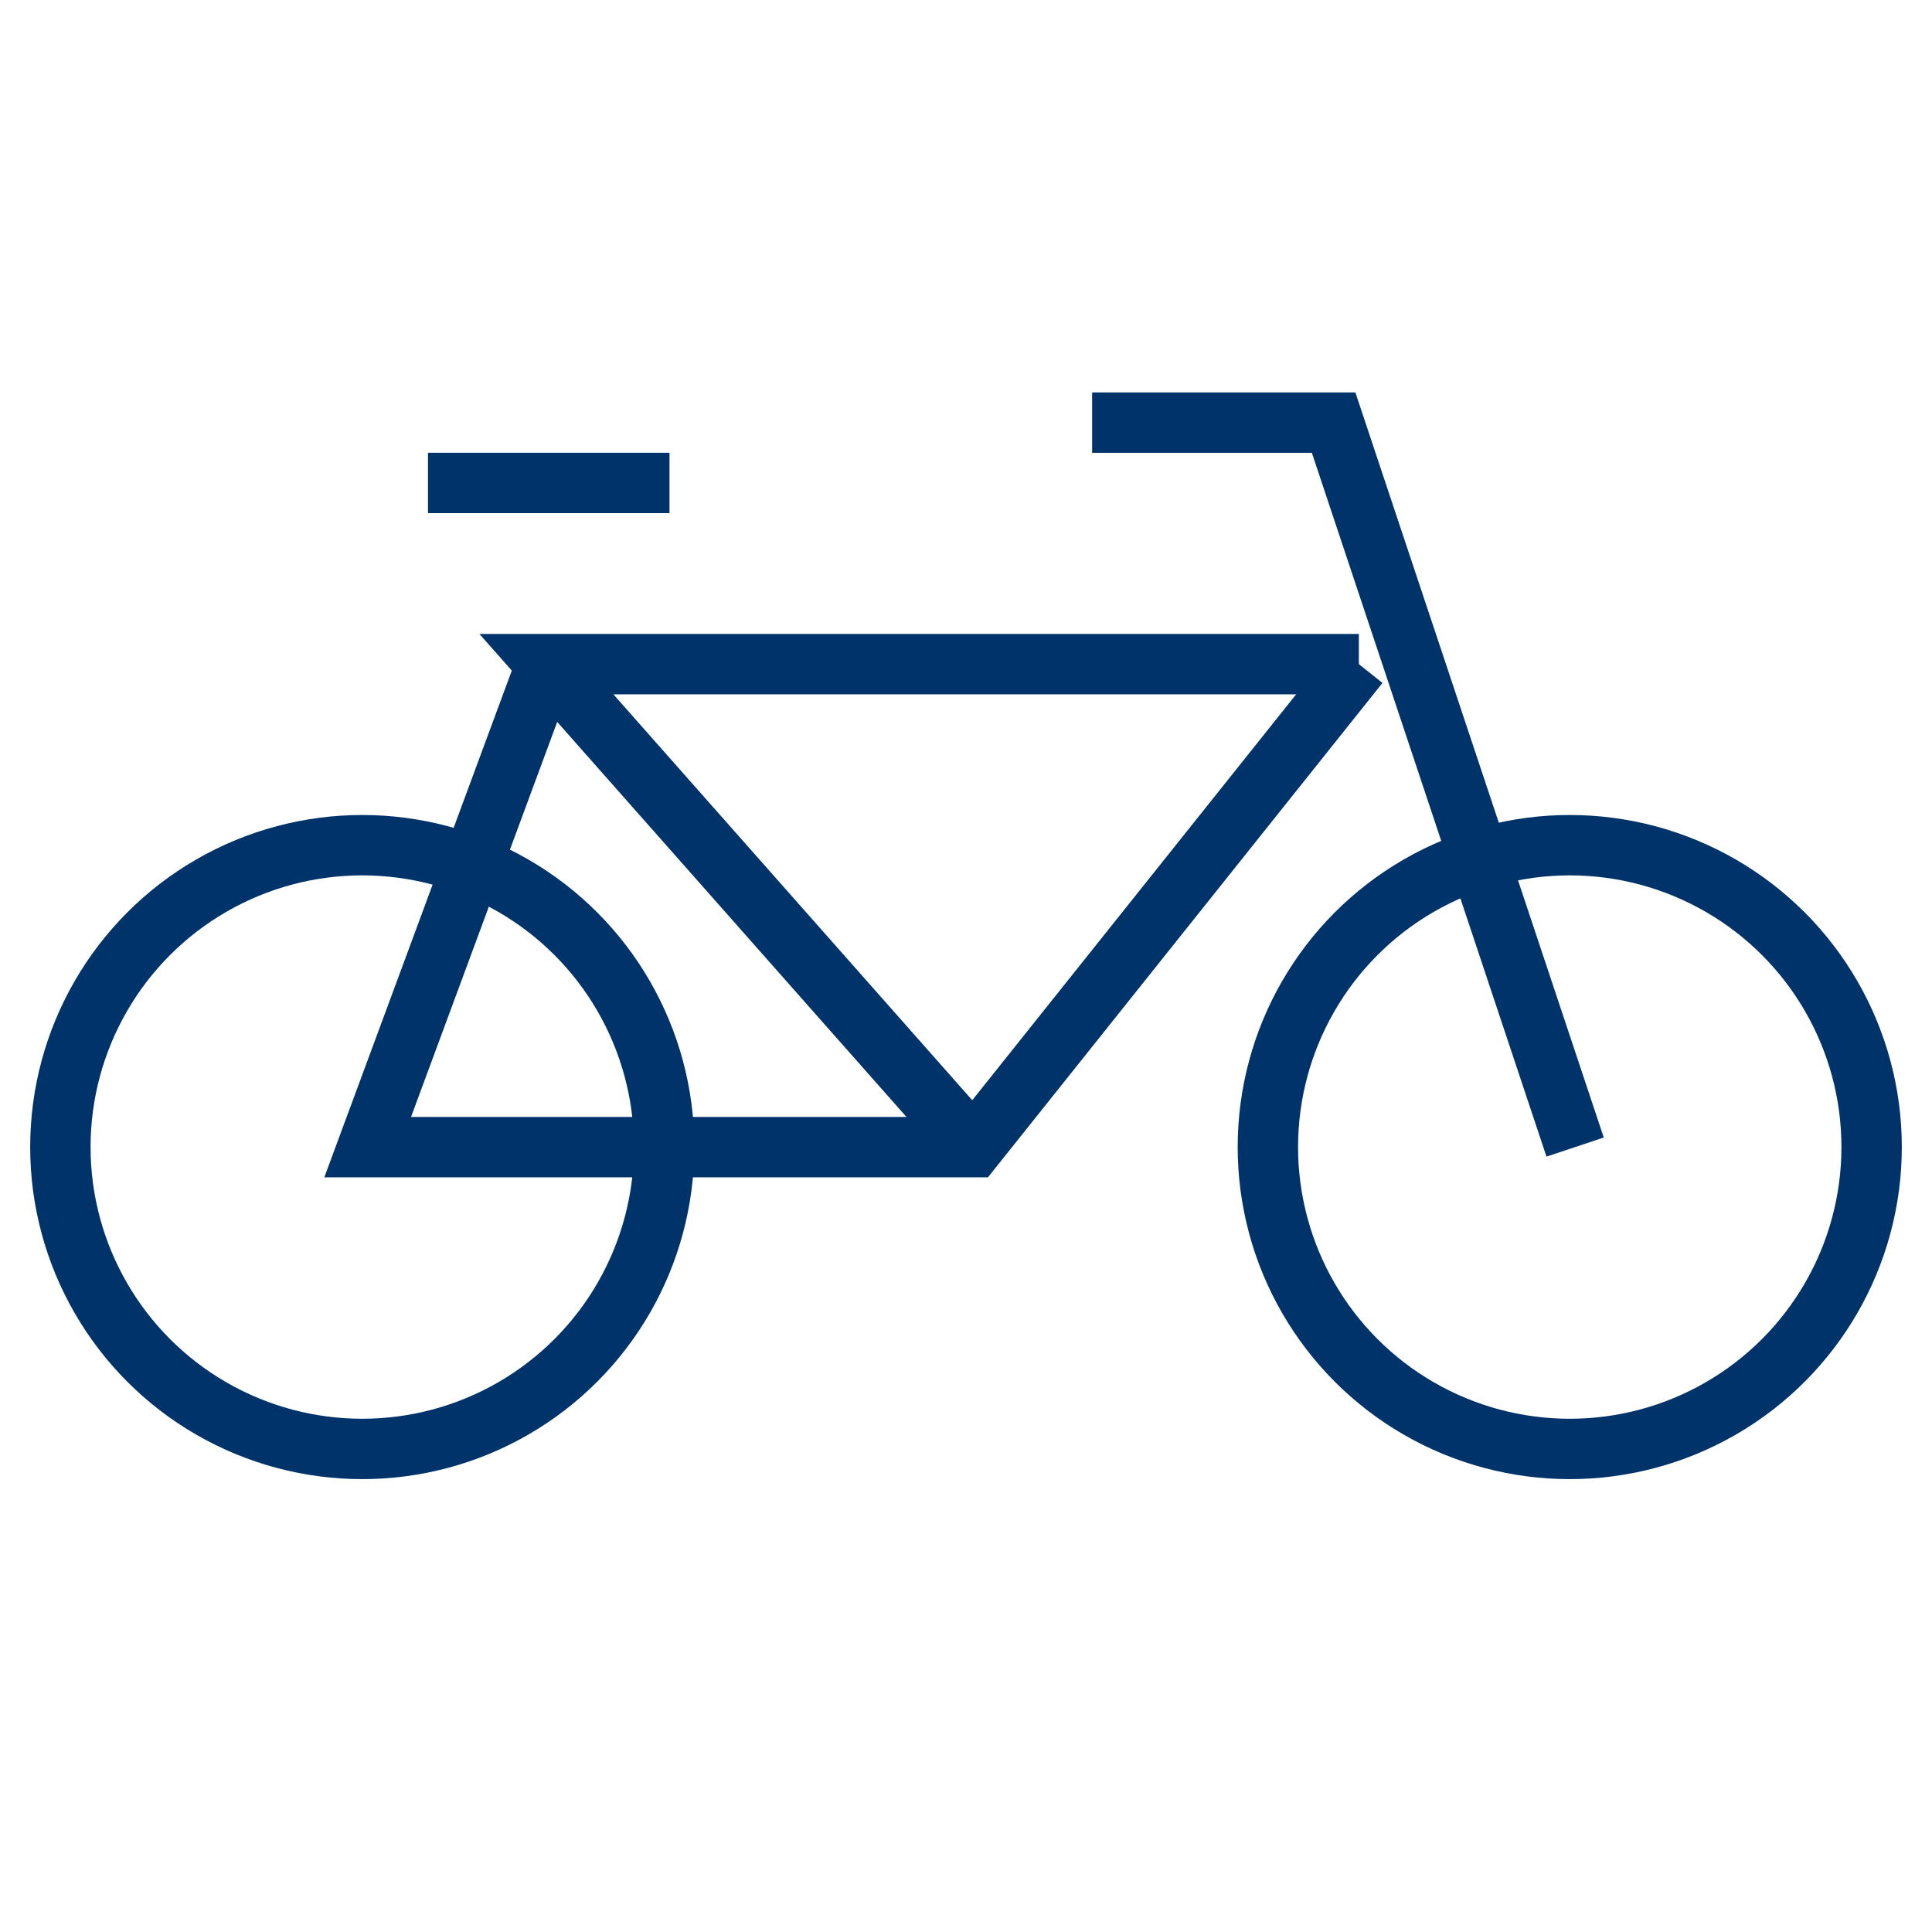 <?xml version="1.0" encoding="UTF-8"?>
<svg xmlns="http://www.w3.org/2000/svg" aria-describedby="desc" aria-labelledby="title" viewBox="0 0 64 64"><circle cx="12" cy="37.998" r="10" fill="none" stroke="#003369" stroke-width="2" data-name="layer2" style="stroke: #003369;"/><circle cx="52" cy="37.998" r="10" fill="none" stroke="#003369" stroke-width="2" data-name="layer2" style="stroke: #003369;"/><path fill="none" stroke="#003369" stroke-width="2" d="M45.014 22L32.246 38H12.18l5.92-16" data-name="layer1" style="stroke: #003369;"/><path fill="none" stroke="#003369" stroke-width="2" d="M32.246 38L18.1 22h26.914m-30.836-6.002h8" data-name="layer1" style="stroke: #003369;"/><path fill="none" stroke="#003369" stroke-width="2" d="M36.178 14h8l8 23.998" data-name="layer1" style="stroke: #003369;"/></svg>
